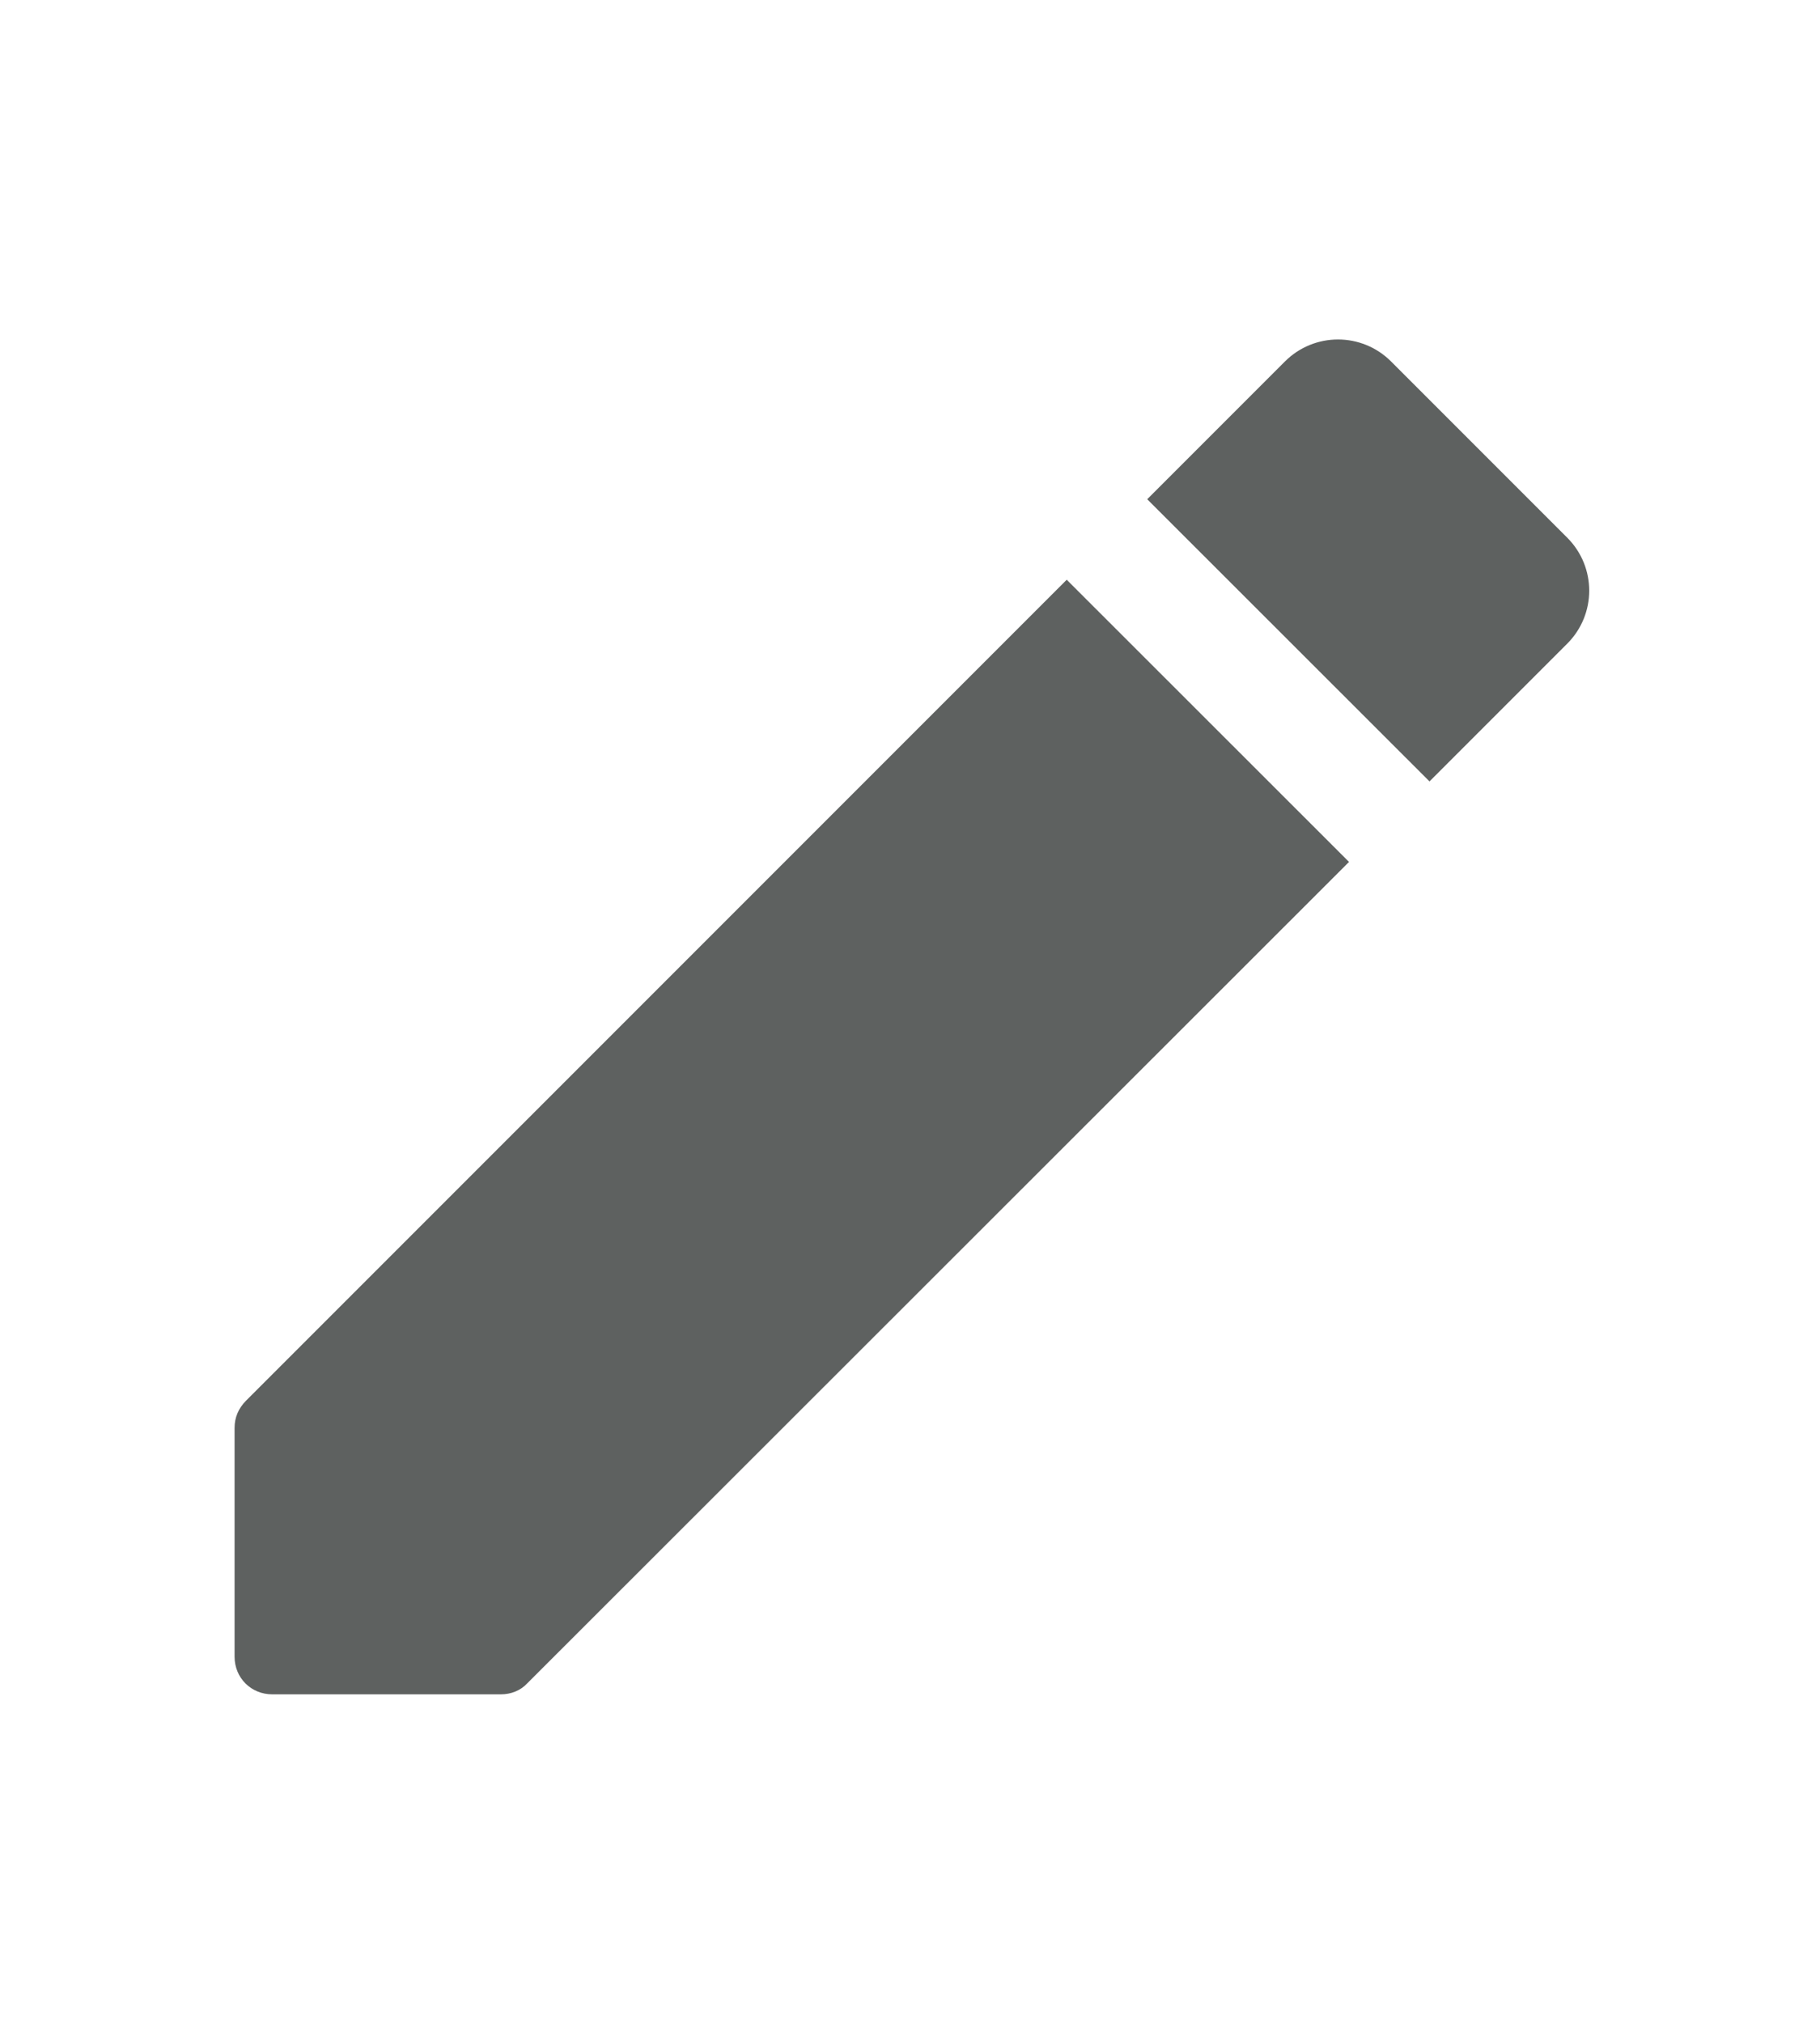 <svg width="9" height="10" viewBox="0 0 9 10" fill="none" xmlns="http://www.w3.org/2000/svg">
<path d="M1.16 7.059V8.19C1.16 8.295 1.242 8.376 1.346 8.376H2.477C2.526 8.376 2.574 8.358 2.608 8.321L6.671 4.261L5.275 2.866L1.216 6.925C1.179 6.963 1.16 7.007 1.16 7.059ZM7.75 3.182C7.895 3.037 7.895 2.803 7.75 2.658L6.879 1.787C6.734 1.642 6.499 1.642 6.354 1.787L5.673 2.468L7.069 3.863L7.75 3.182Z" fill="#5E6160"/>
</svg>

